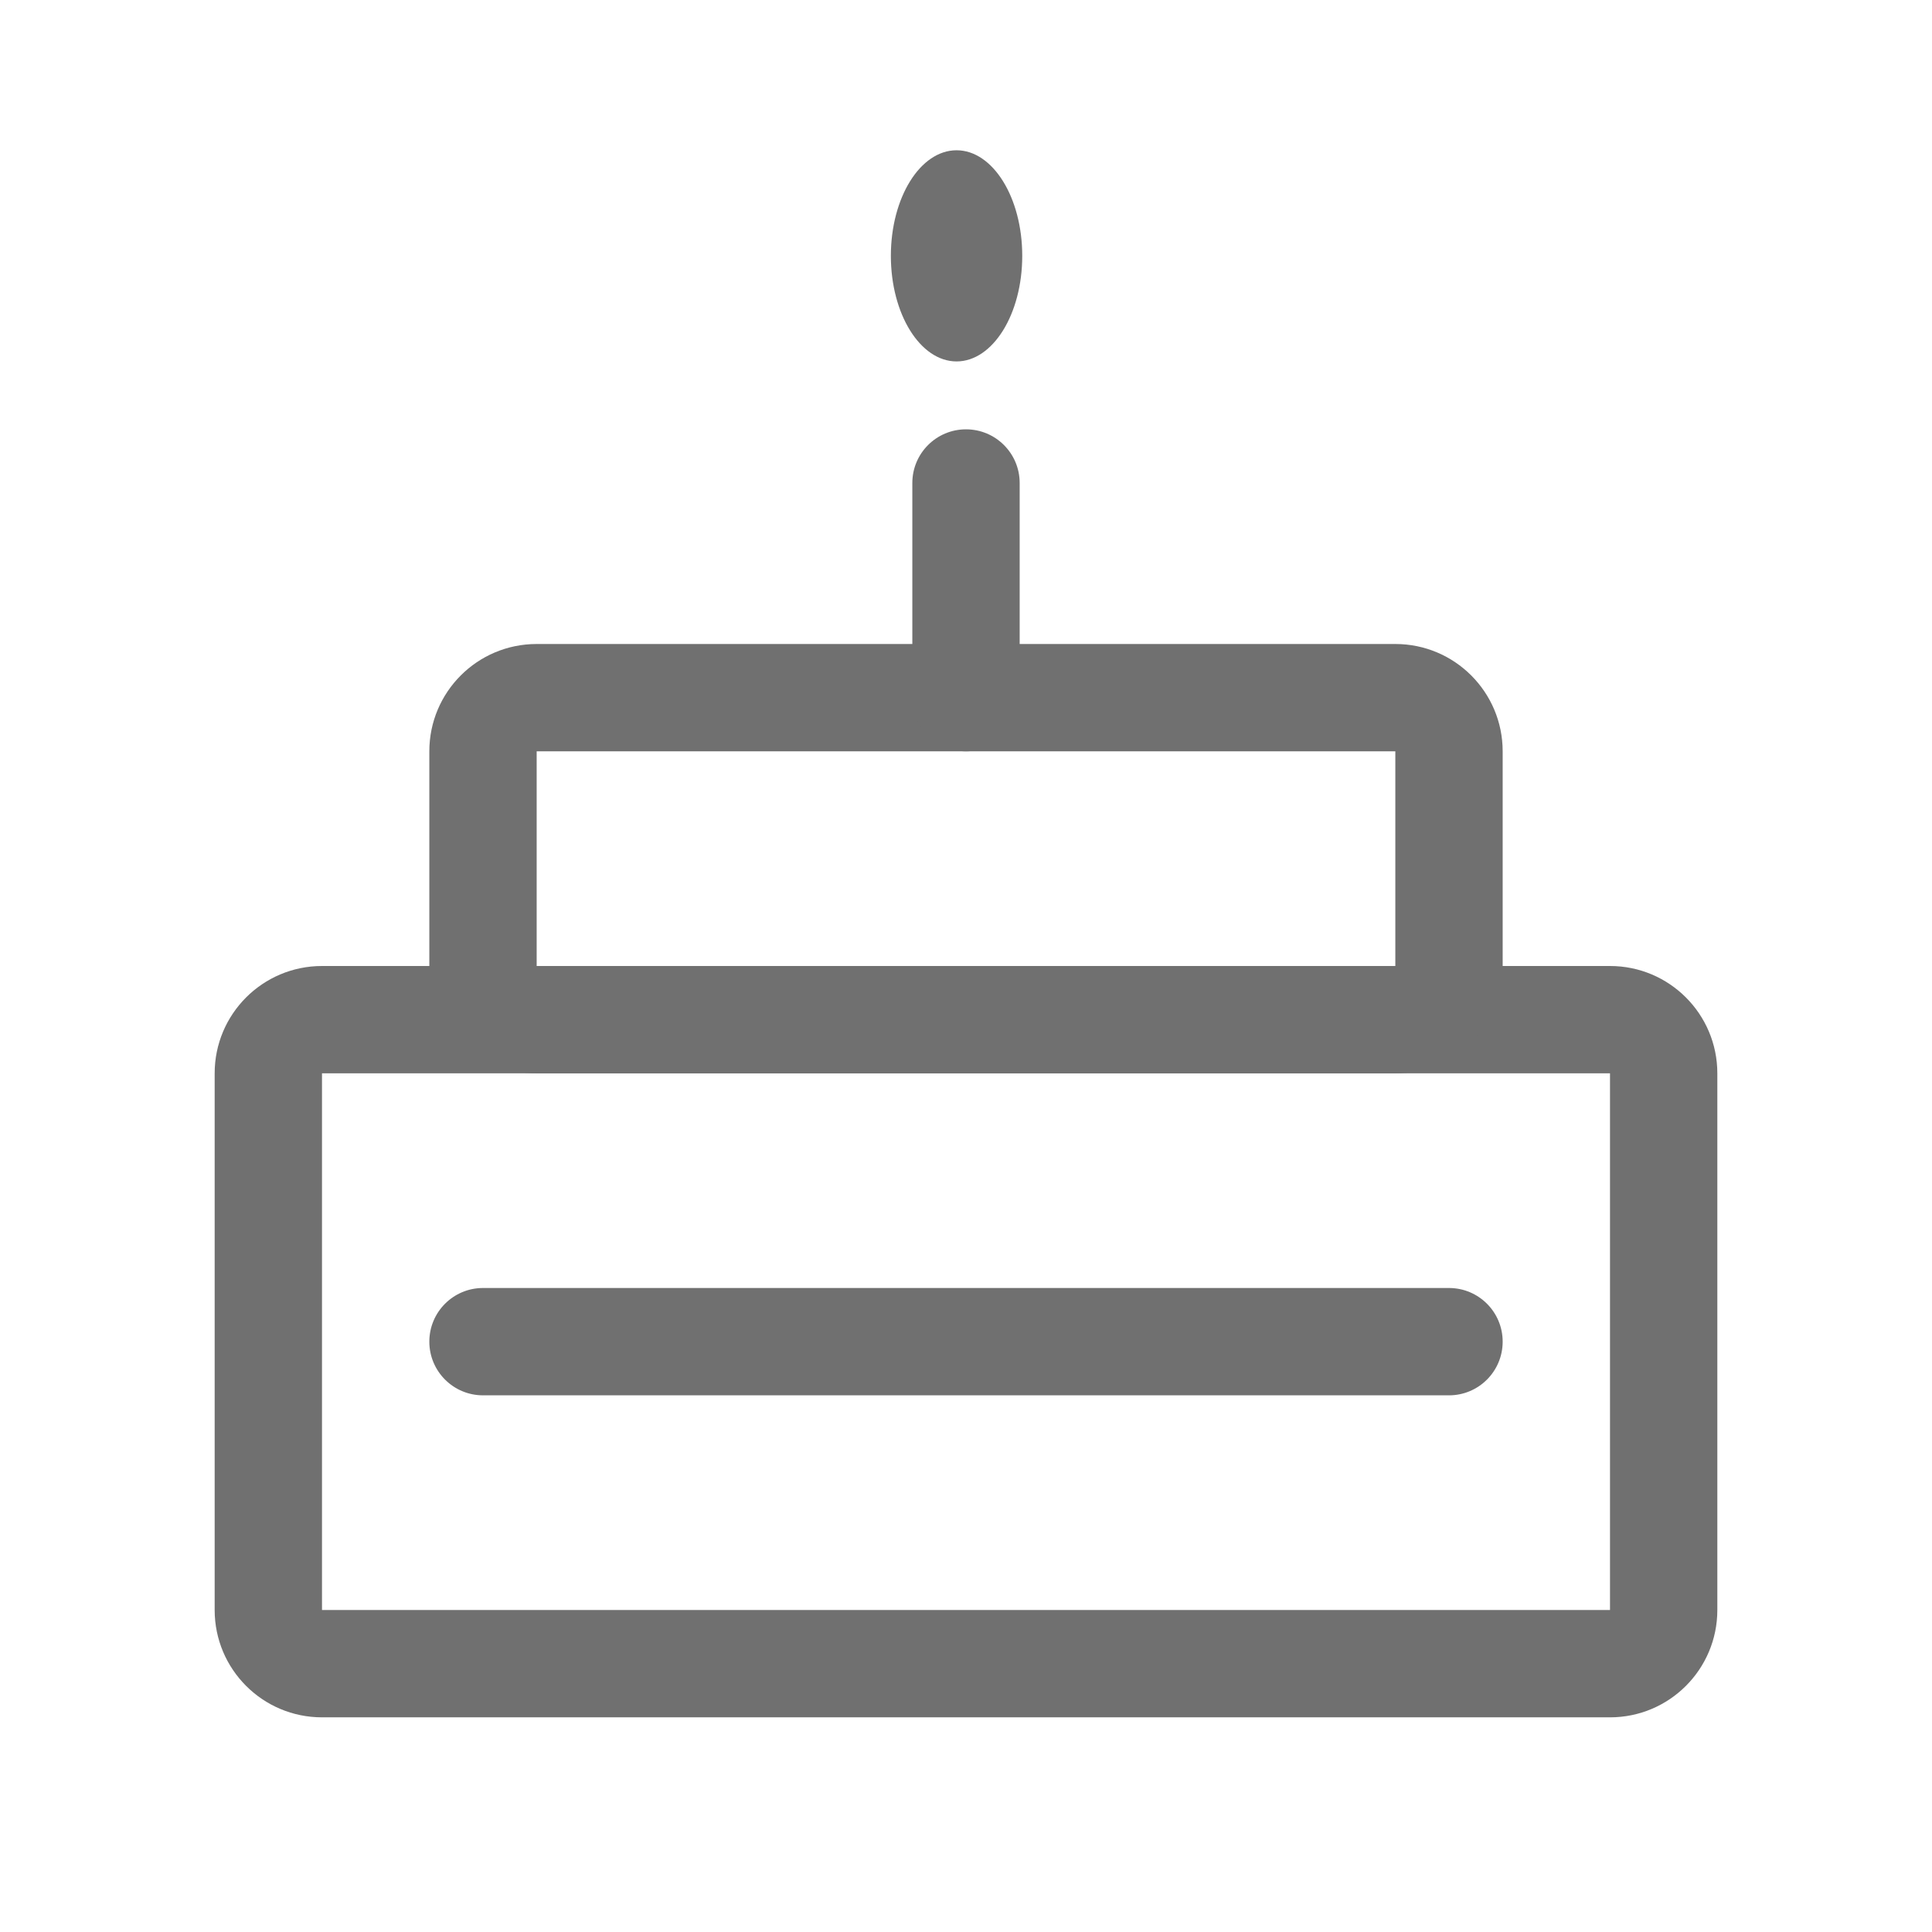 <?xml version="1.0" standalone="no"?><!DOCTYPE svg PUBLIC "-//W3C//DTD SVG 1.1//EN" "http://www.w3.org/Graphics/SVG/1.1/DTD/svg11.dtd"><svg class="icon" width="128px" height="128.00px" viewBox="0 0 1024 1024" version="1.1" xmlns="http://www.w3.org/2000/svg"><path fill="#707070" d="M170.667 568.889v284.444h682.666V568.889H170.667z m0-56.889h682.666c31.419 0 56.889 25.47 56.889 56.889v284.444c0 31.419-25.47 56.889-56.889 56.889H170.667c-31.419 0-56.889-25.47-56.889-56.889V568.889c0-31.419 25.47-56.889 56.889-56.889z"  /><path fill="#707070" d="M284.445 398.222V512h455.111V398.222H284.445z m0-56.889h455.111c31.419 0 56.889 25.47 56.889 56.889V512c0 31.418-25.47 56.889-56.889 56.889H284.445c-31.419 0-56.889-25.471-56.889-56.889V398.222c0-31.419 25.47-56.889 56.889-56.889z"  /><path fill="#707070" d="M512 227.555c15.709 0 28.445 12.735 28.445 28.445v113.778c0 15.709-12.735 28.445-28.445 28.445s-28.445-12.735-28.445-28.445V256c0-15.709 12.735-28.445 28.445-28.445z m29.81-91.952c0 30.9-15.59 55.96-34.816 55.96s-34.816-25.059-34.816-55.96c0-30.9 15.59-55.959 34.816-55.959s34.816 25.058 34.816 55.959zM256 682.667h512c15.709 0 28.445 12.734 28.445 28.444 0 15.71-12.735 28.445-28.445 28.445H256c-15.709 0-28.445-12.734-28.445-28.445 0-15.708 12.735-28.444 28.445-28.444z"  /></svg>